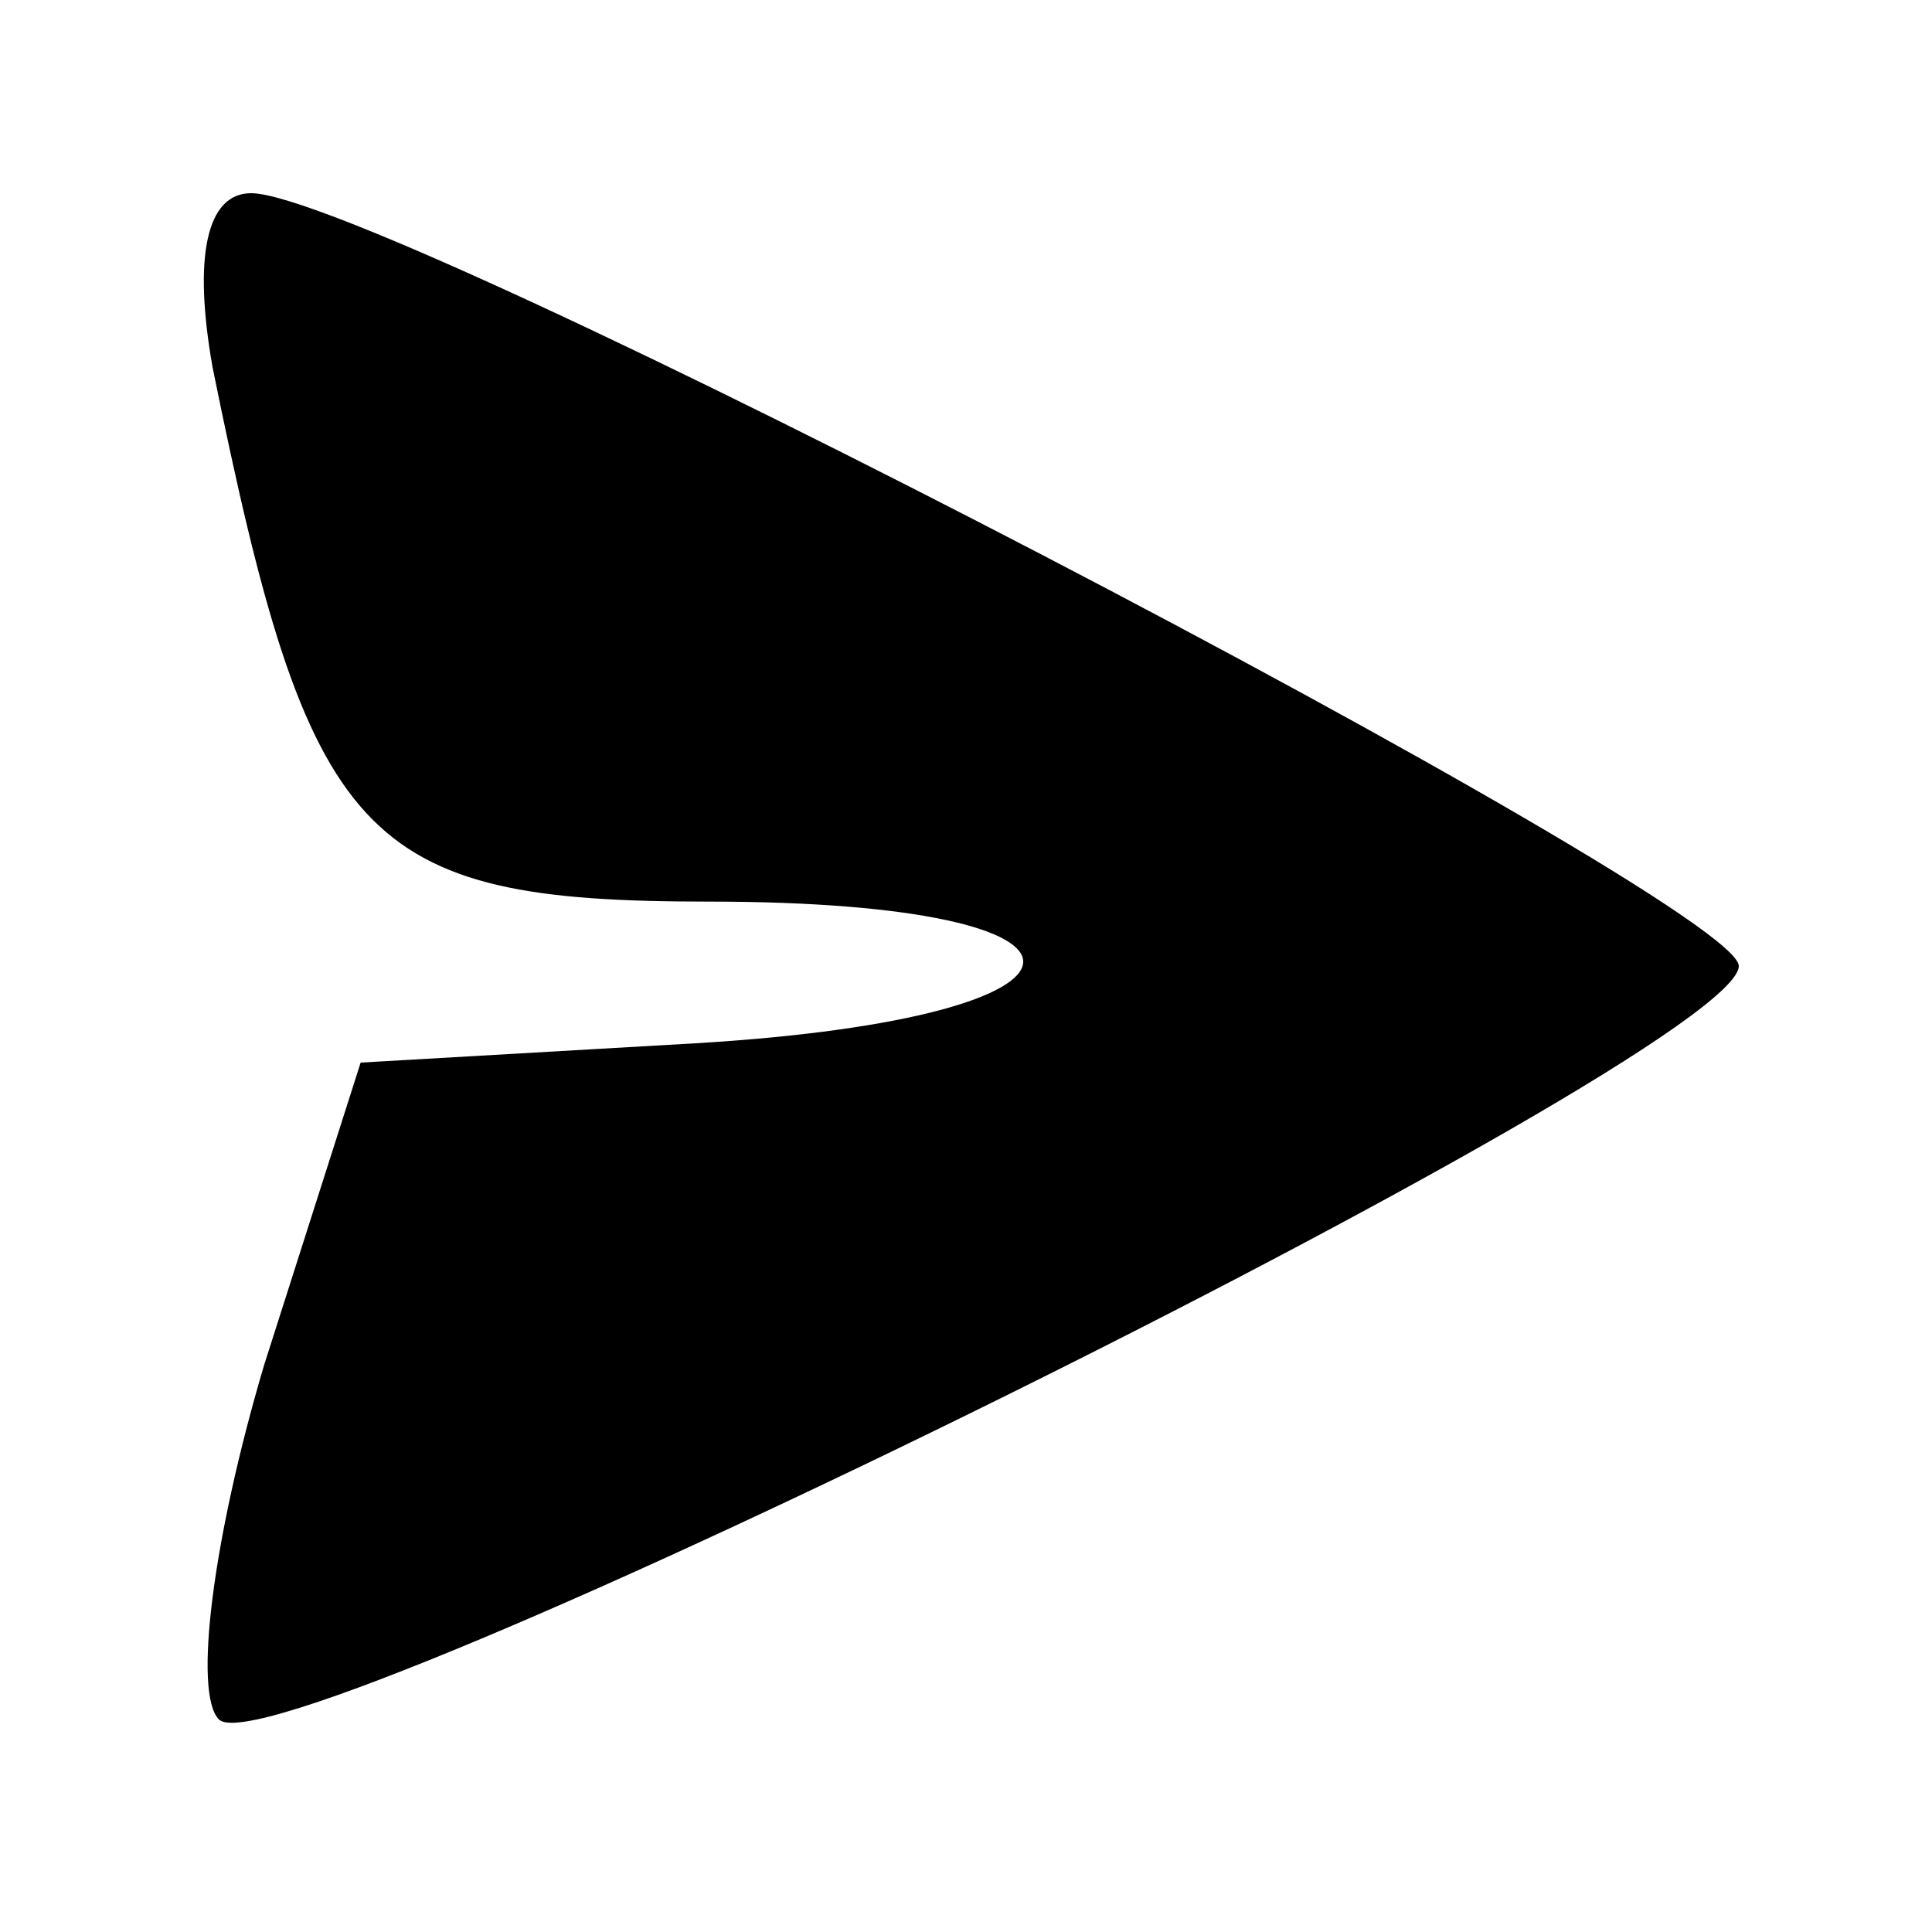 <?xml version="1.0" standalone="no"?>
<!DOCTYPE svg PUBLIC "-//W3C//DTD SVG 20010904//EN"
 "http://www.w3.org/TR/2001/REC-SVG-20010904/DTD/svg10.dtd">
<svg version="1.0" xmlns="http://www.w3.org/2000/svg"
 width="30pt" height="30pt" viewBox="0 0 30 30"
 preserveAspectRatio="xMidYMid meet">

<g transform="translate(0,30) scale(0.1,-0.1)"
fill="currentcolor" stroke="none">
<path d="M33 243 c15 -74 23 -83 77 -83 66 0 65 -18 -2 -22 l-52 -3 -15 -47
c-8 -27 -11 -51 -7 -55 9 -9 236 103 236 117 0 10 -211 120 -231 120 -7 0 -9
-10 -6 -27z"/>
</g>
</svg>
